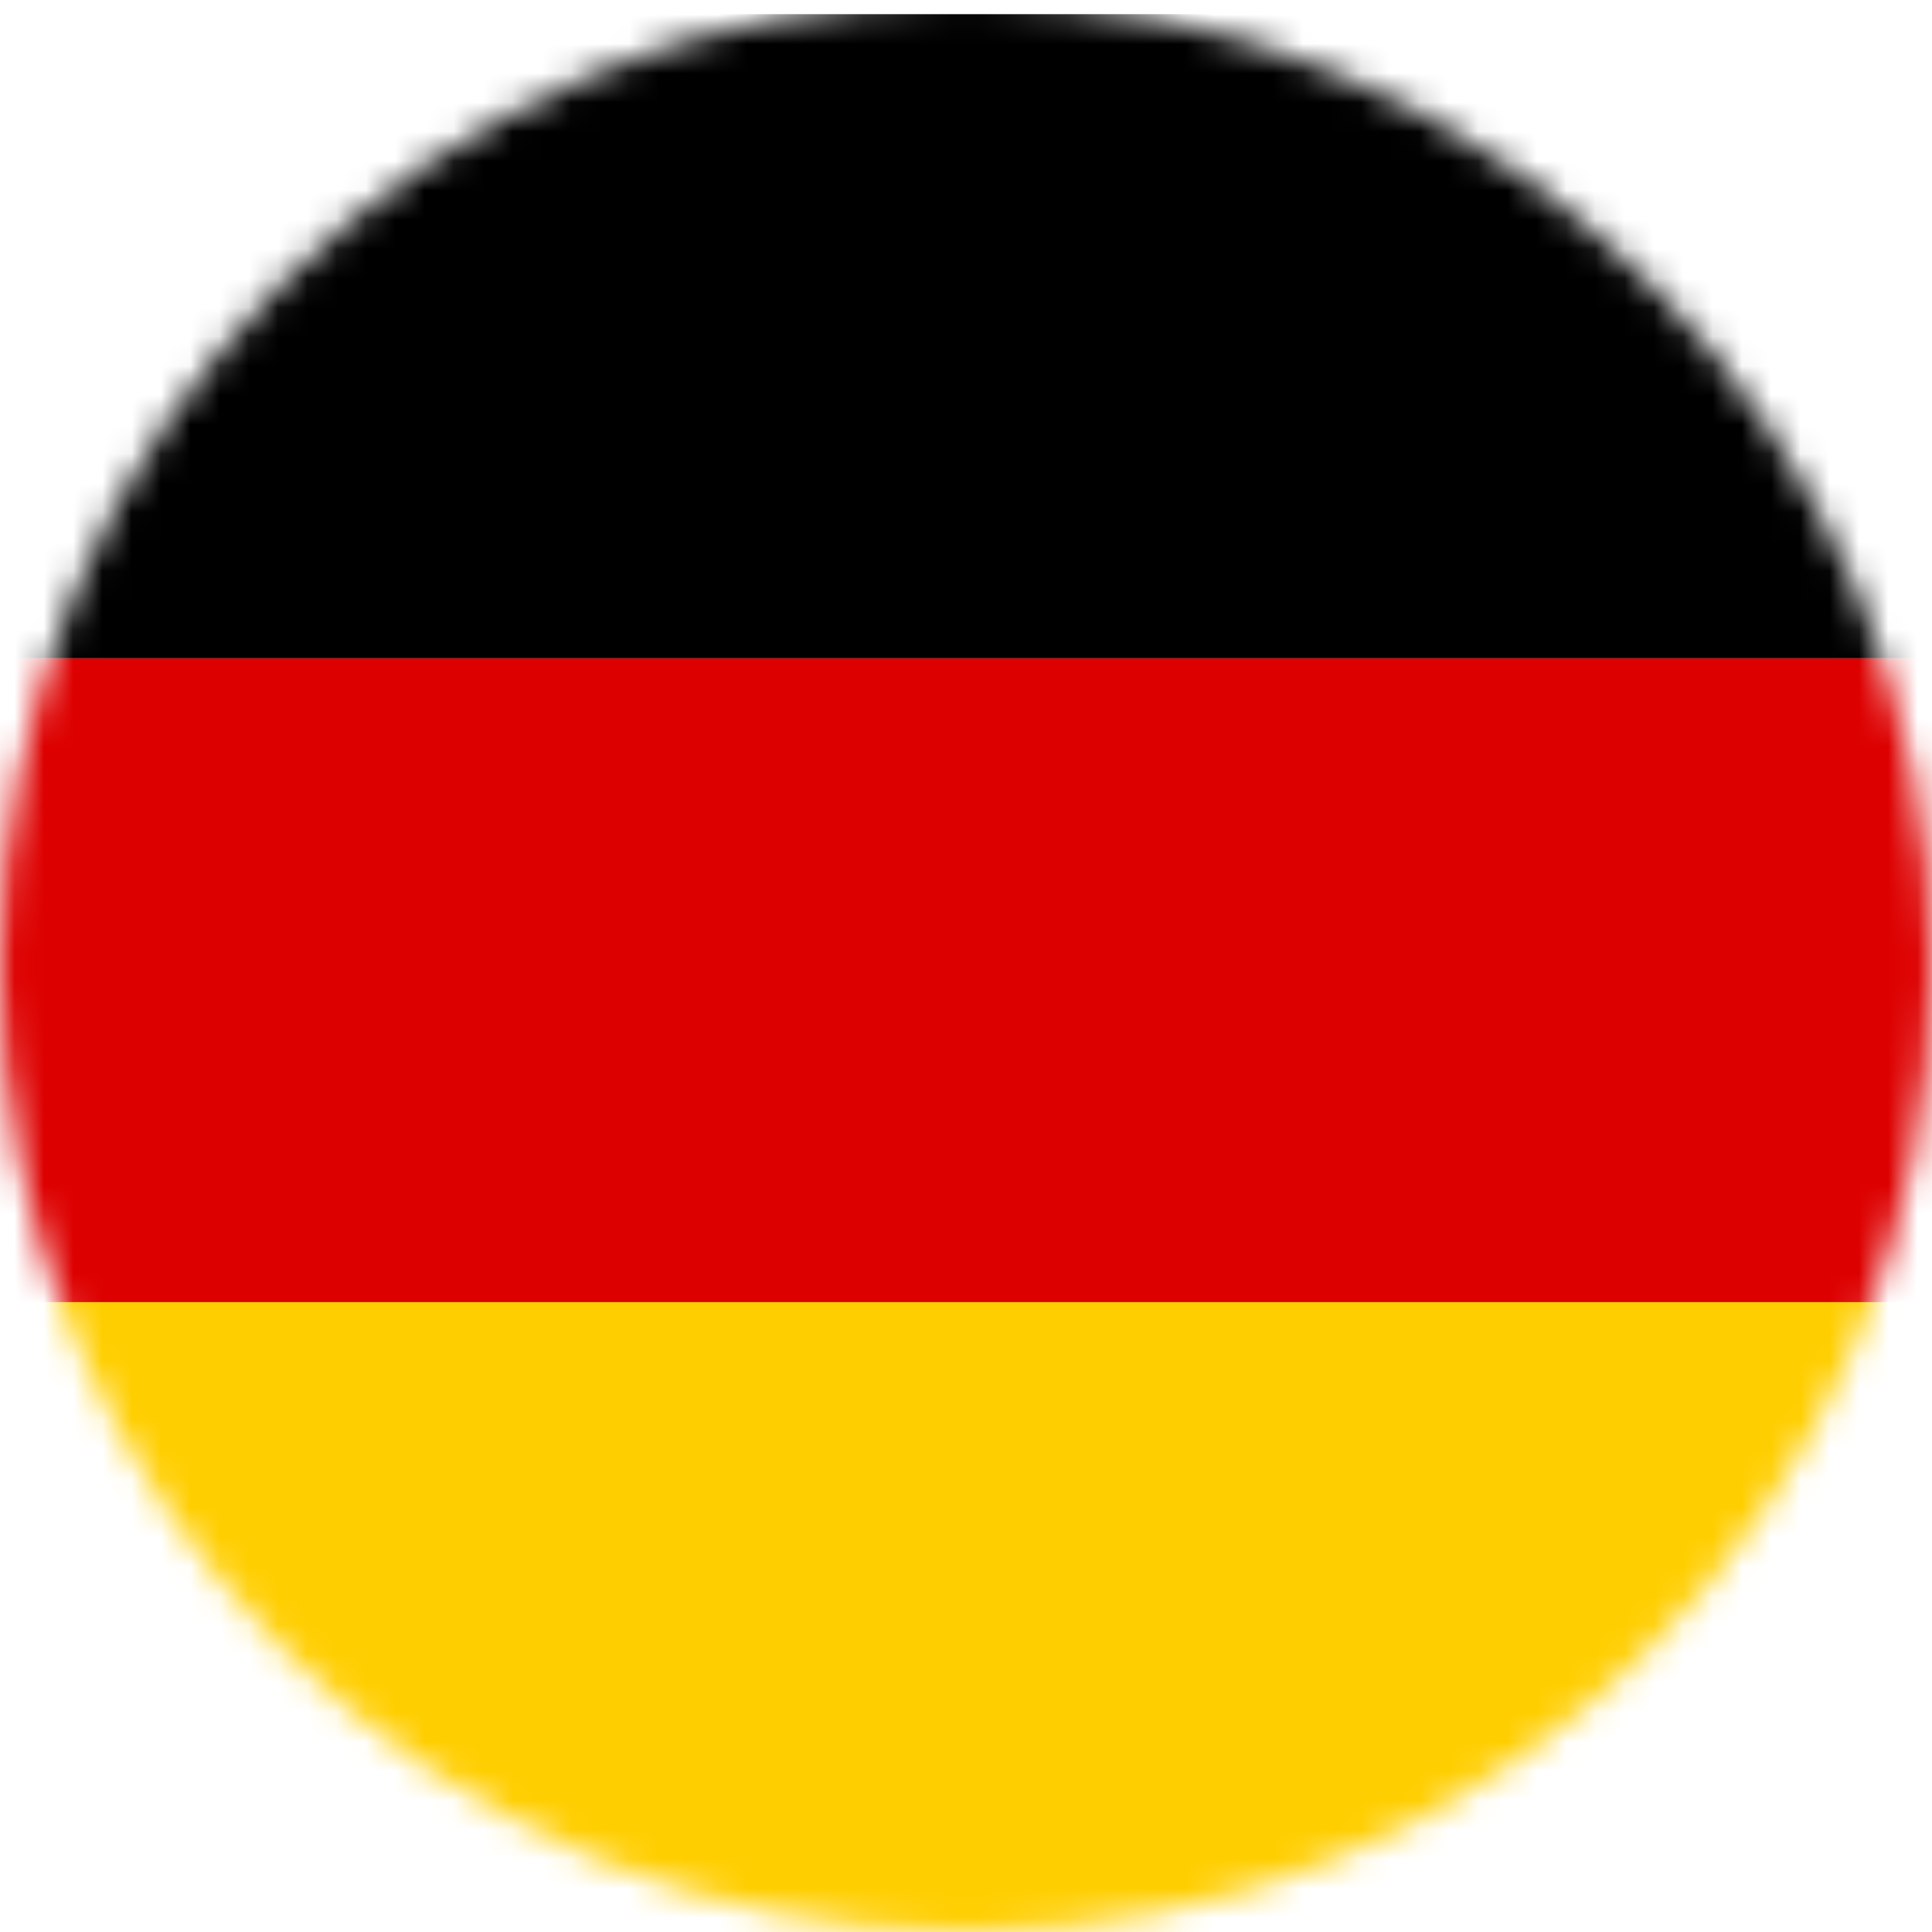 <svg width="66" height="66" viewBox="0 0 66 66" fill="none" xmlns="http://www.w3.org/2000/svg">
<mask id="mask0_253_2980" style="mask-type:alpha" maskUnits="userSpaceOnUse" x="0" y="0" width="66" height="66">
<circle cx="33" cy="33" r="33" fill="#C4C4C4"/>
</mask>
<g mask="url(#mask0_253_2980)">
<path d="M87.619 44.482H-22.961V66.485H87.619V44.482Z" fill="#FFCE00"/>
<path d="M87.619 22.487H-22.961V44.482H87.619V22.487Z" fill="#DD0000"/>
<path d="M87.619 0.484H-22.961V22.487H87.619V0.484Z" fill="black"/>
</g>
</svg>
